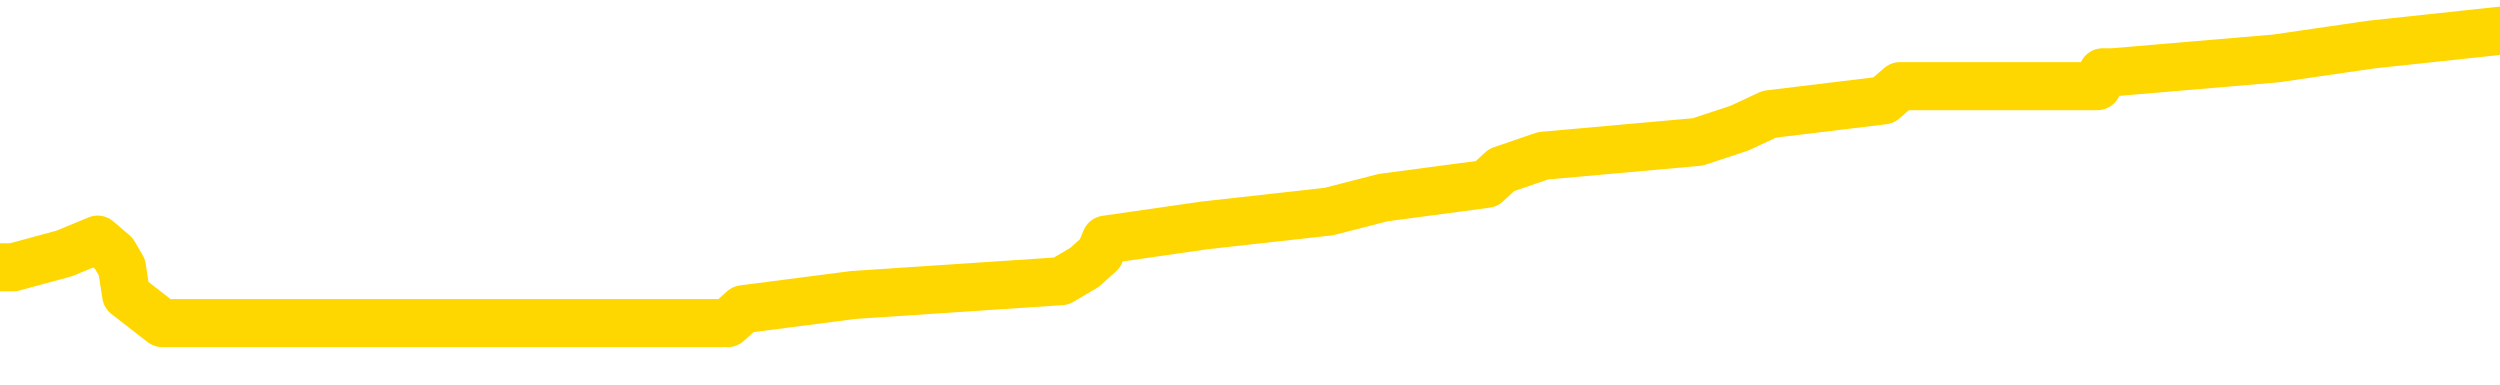 <svg xmlns="http://www.w3.org/2000/svg" version="1.1" viewBox="0 0 6500 1000">
	<path fill="none" stroke="gold" stroke-width="125" stroke-linecap="round" stroke-linejoin="round" d="M0 89833  L-869959 89833 L-869775 89797 L-869284 89725 L-868991 89688 L-868679 89616 L-868445 89580 L-868392 89507 L-868332 89435 L-868179 89399 L-868139 89326 L-868006 89290 L-867714 89254 L-867173 89254 L-866563 89218 L-866515 89218 L-865875 89182 L-865841 89182 L-865316 89182 L-865183 89145 L-864793 89073 L-864465 89001 L-864348 88928 L-864136 88856 L-863419 88856 L-862850 88820 L-862742 88820 L-862568 88783 L-862346 88711 L-861945 88675 L-861919 88602 L-860991 88530 L-860904 88458 L-860821 88385 L-860751 88313 L-860454 88276 L-860302 88204 L-858412 88240 L-858311 88240 L-858049 88240 L-857755 88276 L-857614 88204 L-857365 88204 L-857329 88168 L-857171 88132 L-856708 88059 L-856454 88023 L-856242 87951 L-855991 87914 L-855642 87878 L-854715 87806 L-854621 87733 L-854210 87697 L-853039 87625 L-851850 87589 L-851758 87516 L-851731 87444 L-851465 87371 L-851166 87299 L-851037 87227 L-850999 87154 L-850185 87154 L-849801 87190 L-848740 87227 L-848679 87227 L-848414 87951 L-847943 88639 L-847750 89326 L-847487 90014 L-847150 89978 L-847014 89942 L-846559 89906 L-845815 89870 L-845798 89833 L-845633 89761 L-845565 89761 L-845048 89725 L-844020 89725 L-843824 89688 L-843335 89652 L-842973 89616 L-842564 89616 L-842179 89652 L-840475 89652 L-840377 89652 L-840305 89652 L-840244 89652 L-840060 89616 L-839723 89616 L-839083 89580 L-839006 89544 L-838944 89544 L-838758 89507 L-838678 89507 L-838501 89471 L-838482 89435 L-838252 89435 L-837864 89399 L-836975 89399 L-836936 89363 L-836848 89326 L-836821 89254 L-835812 89218 L-835663 89145 L-835638 89109 L-835506 89073 L-835466 89037 L-834207 89001 L-834150 89001 L-833610 88964 L-833557 88964 L-833511 88964 L-833116 88928 L-832976 88892 L-832776 88856 L-832630 88856 L-832465 88856 L-832188 88892 L-831829 88892 L-831277 88856 L-830632 88820 L-830373 88747 L-830220 88711 L-829819 88675 L-829778 88639 L-829658 88602 L-829596 88639 L-829582 88639 L-829488 88639 L-829195 88602 L-829044 88458 L-828713 88385 L-828636 88313 L-828560 88276 L-828333 88168 L-828267 88095 L-828039 88023 L-827987 87951 L-827822 87914 L-826816 87878 L-826633 87842 L-826082 87806 L-825689 87733 L-825291 87697 L-824441 87625 L-824363 87589 L-823784 87552 L-823343 87552 L-823102 87516 L-822944 87516 L-822544 87444 L-822523 87444 L-822078 87408 L-821673 87371 L-821537 87299 L-821362 87227 L-821225 87154 L-820975 87082 L-819975 87045 L-819893 87009 L-819757 86973 L-819719 86937 L-818829 86901 L-818613 86864 L-818170 86828 L-818053 86792 L-817996 86756 L-817320 86756 L-817219 86720 L-817190 86720 L-815849 86683 L-815443 86647 L-815403 86611 L-814475 86575 L-814377 86539 L-814244 86502 L-813840 86466 L-813814 86430 L-813721 86394 L-813504 86358 L-813093 86285 L-811940 86213 L-811648 86140 L-811619 86068 L-811011 86032 L-810761 85959 L-810741 85923 L-809812 85887 L-809761 85814 L-809638 85778 L-809621 85706 L-809465 85670 L-809290 85597 L-809153 85561 L-809096 85525 L-808989 85489 L-808903 85452 L-808670 85416 L-808595 85380 L-808287 85344 L-808169 85308 L-807999 85271 L-807908 85235 L-807805 85235 L-807782 85199 L-807705 85199 L-807607 85127 L-807240 85090 L-807135 85054 L-806632 85018 L-806180 84982 L-806142 84946 L-806118 84909 L-806077 84873 L-805948 84837 L-805848 84801 L-805406 84765 L-805124 84728 L-804531 84692 L-804401 84656 L-804127 84583 L-803974 84547 L-803821 84511 L-803736 84439 L-803658 84402 L-803472 84366 L-803421 84366 L-803394 84330 L-803314 84294 L-803291 84258 L-803008 84185 L-802404 84113 L-801409 84077 L-801111 84040 L-800377 84004 L-800132 83968 L-800042 83932 L-799465 83896 L-798767 83859 L-798014 83823 L-797696 83787 L-797313 83715 L-797236 83678 L-796601 83642 L-796416 83606 L-796328 83606 L-796199 83606 L-795886 83570 L-795837 83534 L-795694 83497 L-795673 83461 L-794705 83425 L-794160 83389 L-793681 83389 L-793620 83389 L-793297 83389 L-793275 83353 L-793213 83353 L-793003 83316 L-792926 83280 L-792871 83244 L-792849 83208 L-792809 83171 L-792794 83135 L-792037 83099 L-792020 83063 L-791221 83027 L-791068 82990 L-790163 82954 L-789657 82918 L-789427 82846 L-789386 82846 L-789271 82809 L-789094 82773 L-788340 82809 L-788205 82773 L-788041 82737 L-787723 82701 L-787547 82628 L-786525 82556 L-786502 82484 L-786250 82447 L-786037 82375 L-785403 82339 L-785166 82266 L-785133 82194 L-784955 82122 L-784875 82049 L-784785 82013 L-784720 81940 L-784280 81868 L-784257 81832 L-783716 81796 L-783460 81759 L-782965 81723 L-782088 81687 L-782051 81651 L-781998 81615 L-781957 81578 L-781840 81542 L-781564 81506 L-781357 81434 L-781159 81361 L-781136 81289 L-781086 81216 L-781047 81180 L-780969 81144 L-780371 81072 L-780311 81035 L-780208 80999 L-780053 80963 L-779421 80927 L-778741 80891 L-778438 80818 L-778091 80782 L-777894 80746 L-777846 80673 L-777525 80637 L-776897 80601 L-776751 80565 L-776714 80528 L-776657 80492 L-776580 80420 L-776339 80420 L-776250 80384 L-776156 80347 L-775863 80311 L-775728 80275 L-775668 80239 L-775631 80166 L-775359 80166 L-774353 80130 L-774177 80094 L-774127 80094 L-773834 80058 L-773642 79985 L-773308 79949 L-772802 79913 L-772240 79841 L-772225 79768 L-772208 79732 L-772108 79660 L-771993 79587 L-771954 79515 L-771916 79479 L-771851 79479 L-771823 79442 L-771684 79479 L-771391 79479 L-771341 79479 L-771236 79479 L-770971 79442 L-770506 79406 L-770362 79406 L-770307 79334 L-770250 79297 L-770059 79261 L-769694 79225 L-769479 79225 L-769285 79225 L-769227 79225 L-769168 79153 L-769014 79116 L-768744 79080 L-768315 79261 L-768299 79261 L-768222 79225 L-768158 79189 L-768028 78935 L-768005 78899 L-767721 78863 L-767673 78827 L-767619 78791 L-767156 78754 L-767117 78754 L-767077 78718 L-766886 78682 L-766406 78646 L-765919 78610 L-765902 78573 L-765864 78537 L-765608 78501 L-765531 78429 L-765301 78392 L-765285 78320 L-764990 78248 L-764548 78211 L-764101 78175 L-763597 78139 L-763443 78103 L-763156 78066 L-763116 77994 L-762785 77958 L-762563 77922 L-762046 77849 L-761970 77813 L-761722 77741 L-761528 77668 L-761468 77632 L-760692 77596 L-760618 77596 L-760387 77560 L-760370 77560 L-760309 77523 L-760113 77487 L-759649 77487 L-759625 77451 L-759496 77451 L-758195 77451 L-758178 77451 L-758101 77415 L-758008 77415 L-757790 77415 L-757638 77379 L-757460 77415 L-757406 77451 L-757119 77487 L-757079 77487 L-756710 77487 L-756269 77487 L-756086 77487 L-755765 77451 L-755470 77451 L-755024 77379 L-754952 77342 L-754490 77270 L-754052 77234 L-753870 77198 L-752416 77125 L-752284 77089 L-751827 77017 L-751601 76980 L-751214 76908 L-750698 76835 L-749744 76763 L-748950 76691 L-748275 76654 L-747850 76582 L-747538 76546 L-747309 76437 L-746625 76329 L-746612 76220 L-746402 76075 L-746380 76039 L-746206 75967 L-745256 75930 L-744988 75858 L-744172 75822 L-743862 75749 L-743824 75713 L-743767 75641 L-743150 75604 L-742512 75532 L-740886 75496 L-740213 75460 L-739570 75460 L-739493 75460 L-739437 75460 L-739401 75460 L-739372 75423 L-739261 75351 L-739243 75315 L-739220 75279 L-739067 75242 L-739013 75170 L-738935 75134 L-738816 75098 L-738718 75061 L-738601 75025 L-738331 74953 L-738062 74917 L-738044 74844 L-737844 74808 L-737697 74736 L-737471 74699 L-737337 74663 L-737028 74627 L-736968 74591 L-736615 74518 L-736266 74482 L-736165 74446 L-736101 74374 L-736041 74337 L-735656 74265 L-735276 74229 L-735171 74192 L-734911 74156 L-734640 74084 L-734481 74048 L-734448 74011 L-734386 73975 L-734245 73939 L-734061 73903 L-734017 73867 L-733729 73867 L-733712 73830 L-733479 73830 L-733418 73794 L-733380 73794 L-732800 73758 L-732666 73722 L-732643 73577 L-732625 73324 L-732607 73034 L-732591 72744 L-732567 72455 L-732551 72237 L-732530 71984 L-732513 71730 L-732490 71586 L-732473 71441 L-732451 71332 L-732435 71260 L-732386 71151 L-732313 71043 L-732279 70862 L-732255 70717 L-732219 70572 L-732178 70427 L-732141 70355 L-732125 70210 L-732101 70101 L-732064 70029 L-732047 69920 L-732024 69848 L-732006 69775 L-731988 69703 L-731972 69631 L-731942 69522 L-731916 69413 L-731871 69377 L-731855 69305 L-731813 69269 L-731765 69196 L-731694 69124 L-731678 69051 L-731662 68979 L-731600 68943 L-731561 68906 L-731522 68870 L-731356 68834 L-731291 68798 L-731275 68762 L-731231 68689 L-731172 68653 L-730960 68617 L-730926 68581 L-730884 68544 L-730806 68508 L-730268 68472 L-730190 68436 L-730086 68363 L-729997 68327 L-729821 68291 L-729470 68255 L-729315 68219 L-728877 68182 L-728720 68146 L-728590 68110 L-727886 68038 L-727685 68001 L-726725 67929 L-726242 67893 L-726143 67893 L-726051 67856 L-725806 67820 L-725733 67784 L-725290 67712 L-725194 67675 L-725179 67639 L-725163 67603 L-725138 67567 L-724672 67531 L-724455 67494 L-724315 67458 L-724021 67422 L-723933 67386 L-723892 67350 L-723862 67313 L-723689 67277 L-723630 67241 L-723554 67205 L-723474 67169 L-723404 67169 L-723095 67132 L-723009 67096 L-722796 67060 L-722760 67024 L-722077 66988 L-721978 66951 L-721773 66915 L-721727 66879 L-721448 66843 L-721386 66807 L-721369 66734 L-721291 66698 L-720983 66625 L-720959 66589 L-720905 66517 L-720882 66481 L-720760 66444 L-720624 66372 L-720380 66336 L-720254 66336 L-719607 66300 L-719591 66300 L-719566 66300 L-719386 66227 L-719310 66191 L-719218 66155 L-718791 66119 L-718374 66082 L-717981 66010 L-717903 65974 L-717884 65938 L-717521 65901 L-717284 65865 L-717056 65829 L-716743 65793 L-716665 65757 L-716584 65684 L-716406 65612 L-716391 65576 L-716125 65503 L-716045 65467 L-715815 65431 L-715589 65395 L-715273 65395 L-715098 65358 L-714737 65358 L-714345 65322 L-714276 65250 L-714212 65213 L-714072 65141 L-714020 65105 L-713918 65032 L-713416 64996 L-713219 64960 L-712972 64924 L-712787 64888 L-712487 64851 L-712411 64815 L-712245 64743 L-711361 64707 L-711332 64634 L-711209 64562 L-710630 64526 L-710553 64489 L-709839 64489 L-709527 64489 L-709314 64489 L-709297 64489 L-708911 64489 L-708386 64417 L-707940 64381 L-707610 64345 L-707457 64308 L-707131 64308 L-706953 64272 L-706872 64272 L-706665 64200 L-706490 64164 L-705561 64127 L-704671 64091 L-704632 64055 L-704404 64055 L-704025 64019 L-703238 63982 L-703003 63946 L-702927 63910 L-702570 63874 L-701998 63801 L-701731 63765 L-701345 63729 L-701241 63729 L-701071 63729 L-700453 63729 L-700241 63729 L-699934 63729 L-699881 63693 L-699753 63657 L-699700 63620 L-699581 63584 L-699244 63512 L-698285 63476 L-698154 63403 L-697952 63367 L-697321 63331 L-697009 63295 L-696596 63258 L-696568 63222 L-696423 63186 L-696003 63150 L-694670 63150 L-694623 63114 L-694495 63041 L-694478 63005 L-693900 62933 L-693694 62896 L-693665 62860 L-693624 62824 L-693566 62788 L-693529 62751 L-693451 62715 L-693308 62679 L-692853 62643 L-692735 62607 L-692450 62570 L-692077 62534 L-691981 62498 L-691654 62462 L-691300 62426 L-691130 62389 L-691082 62353 L-690973 62317 L-690884 62281 L-690856 62245 L-690780 62172 L-690477 62136 L-690443 62064 L-690371 62027 L-690003 61991 L-689668 61955 L-689587 61955 L-689367 61919 L-689196 61883 L-689168 61846 L-688671 61810 L-688122 61738 L-687241 61702 L-687143 61629 L-687066 61593 L-686791 61557 L-686544 61484 L-686470 61448 L-686409 61376 L-686290 61339 L-686247 61303 L-686137 61267 L-686060 61195 L-685360 61158 L-685114 61122 L-685075 61086 L-684918 61050 L-684319 61050 L-684092 61050 L-684000 61050 L-683525 61050 L-682927 60977 L-682408 60941 L-682387 60905 L-682241 60869 L-681921 60869 L-681380 60869 L-681147 60869 L-680977 60869 L-680491 60833 L-680263 60796 L-680178 60760 L-679832 60724 L-679506 60724 L-678983 60688 L-678655 60652 L-678055 60615 L-677857 60543 L-677805 60507 L-677765 60471 L-677484 60434 L-676799 60362 L-676489 60326 L-676464 60253 L-676273 60217 L-676050 60181 L-675964 60145 L-675300 60072 L-675276 60036 L-675054 59964 L-674724 59927 L-674372 59855 L-674168 59819 L-673935 59746 L-673677 59710 L-673488 59638 L-673441 59602 L-673213 59565 L-673179 59529 L-673022 59493 L-672808 59457 L-672635 59421 L-672543 59384 L-672266 59348 L-672022 59312 L-671707 59276 L-671281 59276 L-671244 59276 L-670760 59276 L-670527 59276 L-670315 59240 L-670089 59203 L-669539 59203 L-669292 59167 L-668458 59167 L-668402 59131 L-668380 59095 L-668222 59059 L-667761 59022 L-667720 58986 L-667380 58914 L-667247 58877 L-667024 58841 L-666452 58805 L-665980 58769 L-665786 58733 L-665593 58696 L-665403 58660 L-665301 58624 L-664933 58588 L-664887 58552 L-664805 58515 L-663512 58479 L-663464 58443 L-663195 58443 L-663050 58443 L-662499 58443 L-662382 58407 L-662301 58371 L-661941 58334 L-661718 58298 L-661437 58262 L-661107 58190 L-660599 58153 L-660487 58117 L-660408 58081 L-660244 58045 L-659949 58045 L-659481 58045 L-659284 58081 L-659234 58081 L-658584 58045 L-658462 58009 L-658008 58009 L-657972 57972 L-657504 57936 L-657393 57900 L-657377 57864 L-657161 57864 L-656980 57828 L-656448 57828 L-655419 57828 L-655219 57791 L-654761 57755 L-653813 57683 L-653714 57646 L-653360 57574 L-653299 57538 L-653285 57502 L-653249 57465 L-652880 57429 L-652760 57393 L-652518 57357 L-652354 57321 L-652167 57284 L-652046 57248 L-650976 57176 L-650117 57140 L-649905 57067 L-649808 57031 L-649634 56959 L-649301 56922 L-649229 56886 L-649171 56850 L-648996 56850 L-648607 56814 L-648371 56778 L-648260 56741 L-648143 56705 L-647162 56669 L-647137 56633 L-646543 56560 L-646510 56560 L-646362 56524 L-646077 56488 L-645165 56488 L-644219 56488 L-644066 56452 L-643964 56452 L-643832 56416 L-643689 56379 L-643663 56343 L-643548 56307 L-643330 56271 L-642649 56234 L-642519 56198 L-642216 56162 L-641976 56090 L-641643 56053 L-641005 56017 L-640662 55945 L-640600 55909 L-640445 55909 L-639523 55909 L-639053 55909 L-639009 55909 L-638996 55872 L-638955 55836 L-638933 55800 L-638906 55764 L-638762 55728 L-638340 55691 L-638004 55691 L-637813 55655 L-637385 55655 L-637197 55619 L-636808 55547 L-636274 55510 L-635901 55474 L-635880 55474 L-635630 55438 L-635511 55402 L-635435 55366 L-635300 55329 L-635260 55293 L-635181 55257 L-634786 55221 L-634290 55185 L-634178 55112 L-634005 55076 L-633697 55040 L-633249 55003 L-632927 54967 L-632784 54895 L-632357 54822 L-632204 54750 L-632148 54678 L-631335 54641 L-631315 54605 L-630943 54569 L-630886 54569 L-629757 54533 L-629689 54533 L-629131 54497 L-628936 54460 L-628800 54424 L-628566 54388 L-628220 54352 L-628185 54279 L-628150 54243 L-628081 54171 L-627732 54135 L-627560 54098 L-627075 54062 L-627059 54026 L-626734 53990 L-626576 53954 L-625436 53881 L-625411 53845 L-625219 53772 L-625026 53736 L-624775 53700 L-624758 53664 L-623738 53628 L-623440 53591 L-623365 53555 L-623229 53483 L-623053 53447 L-622476 53374 L-622261 53338 L-622197 53302 L-622066 53266 L-622029 53193 L-621506 53157 L-621368 67422 L-621354 67422 L-621331 67422 L-621311 67422 L-621083 53121 L-620308 53121 L-620266 53121 L-619898 53121 L-619820 53085 L-619768 53048 L-619095 53012 L-618352 52976 L-617928 52976 L-617480 52940 L-616418 52904 L-616107 52831 L-615696 52831 L-615624 52795 L-615100 52795 L-615006 52795 L-614988 52795 L-614543 52759 L-614358 52686 L-613577 52614 L-612905 52578 L-612493 52469 L-612261 52397 L-612120 52360 L-612039 52288 L-612019 52252 L-611943 52252 L-611814 52216 L-611497 52252 L-611273 52252 L-610948 52216 L-610886 52216 L-610516 52216 L-610483 52216 L-610274 52216 L-609607 52216 L-609529 52216 L-609371 52143 L-609261 52143 L-608934 52107 L-608779 52071 L-608438 52071 L-608381 51998 L-608043 51926 L-607840 51890 L-607787 51817 L-606410 51781 L-606280 51745 L-605847 51709 L-605527 51673 L-604699 51600 L-604575 51564 L-603845 51492 L-603689 51419 L-603648 51383 L-603594 51347 L-603571 51311 L-603457 51274 L-603161 51238 L-602871 51202 L-602816 51166 L-602696 51129 L-602666 51093 L-602566 51057 L-602122 51057 L-601970 51021 L-601135 51021 L-600593 50985 L-600258 50985 L-600243 50948 L-600167 50912 L-600051 50876 L-599856 50840 L-599592 50804 L-598757 50767 L-598661 50731 L-598140 50695 L-598098 50659 L-597999 50623 L-597170 50623 L-597035 50586 L-596697 50586 L-596142 50550 L-595763 50514 L-595600 50478 L-595290 50442 L-594477 50405 L-594171 50369 L-593903 50369 L-593581 50369 L-593260 50405 L-592985 50405 L-592156 50333 L-592061 50297 L-591969 50188 L-591864 50080 L-591477 49971 L-590997 49898 L-590981 49862 L-590862 49826 L-590494 49754 L-590399 49717 L-589566 49645 L-589488 49609 L-589189 49573 L-589098 49536 L-588691 49464 L-588581 49392 L-587881 49355 L-587408 49319 L-587348 49283 L-587129 49211 L-586856 49174 L-586743 49138 L-585716 49102 L-585329 49066 L-585309 49030 L-584976 48993 L-584731 48957 L-584298 48921 L-584188 48885 L-584070 48849 L-583619 48776 L-583028 48740 L-582692 48704 L-580799 48667 L-580685 48595 L-580473 48559 L-579155 48523 L-579049 40376 L-578983 32339 L-578946 24917 L-578885 24917 L-578385 32990 L-577710 40956 L-577688 48305 L-577418 48233 L-576450 48233 L-575760 48197 L-575598 48161 L-575058 48124 L-574968 48088 L-573949 48052 L-573001 47980 L-572635 48016 L-572532 48052 L-571944 48052 L-571885 48052 L-571784 48016 L-571344 47943 L-571236 47907 L-570795 47871 L-569795 47762 L-569539 47654 L-569436 47545 L-569306 47473 L-568939 47400 L-568358 47328 L-568327 47292 L-568012 47255 L-566029 47219 L-565913 47183 L-565845 47183 L-565487 47147 L-563868 47111 L-563690 47111 L-563546 47111 L-562724 47147 L-562671 47183 L-562616 47183 L-562182 47183 L-561202 47219 L-561128 47219 L-560043 47183 L-559830 47183 L-559114 47111 L-558726 47074 L-558507 47002 L-558187 46930 L-557693 46857 L-557566 46821 L-557337 46749 L-557105 46676 L-557045 46640 L-556756 46604 L-556484 46531 L-555454 46495 L-553789 46459 L-553370 46423 L-553233 46387 L-553076 46387 L-552771 46350 L-552543 46278 L-552385 46242 L-552225 46169 L-552056 46097 L-552009 46061 L-551955 46024 L-551934 46024 L-551547 45988 L-551298 45988 L-551027 45988 L-550867 45988 L-550777 45988 L-549118 45988 L-548953 46024 L-548573 45988 L-548113 45988 L-547503 45916 L-546410 45880 L-545979 45843 L-545948 45807 L-545885 45771 L-545868 45735 L-544164 45699 L-544122 45662 L-543656 45626 L-543469 45590 L-543437 45518 L-542842 45481 L-542792 45445 L-542469 45409 L-542418 45373 L-542208 45337 L-542190 45300 L-541924 45228 L-541871 45192 L-541402 45156 L-540891 45083 L-540813 45083 L-540519 45047 L-540502 45011 L-540464 44975 L-540393 44938 L-540235 44902 L-539289 44902 L-539233 44902 L-538712 44902 L-538520 44866 L-538419 44866 L-538193 44830 L-537683 44830 L-537295 45807 L-537225 45807 L-536877 45771 L-536520 45735 L-535391 44685 L-535340 44612 L-535114 44576 L-535080 44540 L-534955 44468 L-534856 44468 L-534591 44468 L-533851 44504 L-533273 44504 L-532979 44504 L-532273 44504 L-532094 44468 L-532071 44468 L-531435 44431 L-531124 44395 L-530727 44395 L-530698 44359 L-530677 44323 L-530523 44287 L-529838 44287 L-529821 44287 L-529482 44287 L-529209 44250 L-529172 44214 L-529116 44142 L-529094 44106 L-529022 44069 L-528690 44033 L-528584 43997 L-528555 43925 L-528357 43888 L-528204 43852 L-527336 43816 L-526773 43744 L-526757 43744 L-526656 43707 L-526554 43744 L-526408 43744 L-526329 43744 L-526291 43707 L-526236 43671 L-526163 43635 L-526018 43599 L-525536 43599 L-525131 43562 L-524265 43599 L-524245 43599 L-523988 43599 L-523911 43599 L-523882 43562 L-523871 43490 L-523854 43454 L-523561 43418 L-523522 43381 L-523450 43345 L-523376 43309 L-523171 43273 L-523011 43164 L-522710 43056 L-522633 42911 L-522615 42802 L-522399 42730 L-522168 42730 L-522058 42766 L-521688 42802 L-521530 42802 L-521298 42802 L-521130 42802 L-520985 42766 L-520853 42730 L-519577 42657 L-519174 42585 L-519113 42549 L-518996 42476 L-518571 42440 L-518555 42368 L-518494 42332 L-518220 42259 L-518108 42223 L-517825 42150 L-517548 42114 L-517123 42042 L-517101 42006 L-517023 41969 L-516897 41933 L-516310 41897 L-515919 41861 L-515584 41825 L-514994 41788 L-514892 41788 L-514722 41752 L-514586 41752 L-513758 41716 L-512573 41680 L-512537 41644 L-512481 41644 L-512261 41607 L-512055 41607 L-511901 41607 L-511644 41571 L-511568 41535 L-511025 41499 L-510988 41463 L-510740 41426 L-510352 41390 L-509527 41354 L-509168 41318 L-508858 41318 L-508600 41282 L-508376 41245 L-507970 41209 L-507854 41173 L-507670 41137 L-507617 41137 L-507429 41101 L-507258 41064 L-507229 41028 L-506949 40992 L-506638 40956 L-506500 40919 L-506190 40883 L-505996 40883 L-505981 40847 L-505262 40847 L-505128 40775 L-504830 40738 L-504740 40702 L-504139 40702 L-504101 40666 L-504023 40630 L-503402 40594 L-503251 40521 L-503210 40485 L-502899 40449 L-502708 40413 L-502515 40340 L-502459 40268 L-502150 40232 L-502098 40195 L-502044 40232 L-502018 40232 L-501893 40232 L-501082 40195 L-501006 40159 L-500465 40123 L-500197 40087 L-499537 40051 L-498629 40014 L-498388 39978 L-497856 39942 L-497639 39906 L-496531 39942 L-496481 39942 L-495705 39942 L-495158 39906 L-495047 39870 L-494894 39797 L-494838 39761 L-494673 39725 L-494296 39688 L-493848 39652 L-493794 39616 L-493639 39580 L-492959 39544 L-492739 39507 L-492221 39471 L-491372 39399 L-491356 39363 L-489565 39326 L-489011 39290 L-488894 39254 L-487888 39218 L-487851 39182 L-487619 39182 L-487526 39182 L-487486 39182 L-487154 39145 L-486802 39109 L-486537 39037 L-486250 39001 L-485939 38928 L-485685 38856 L-485592 38820 L-485102 38783 L-484894 38747 L-484329 38711 L-484214 38747 L-483863 38711 L-483812 38711 L-483771 38711 L-483168 38639 L-482434 38566 L-481853 38494 L-481618 38421 L-481077 38313 L-480925 38240 L-480423 38204 L-480214 38132 L-480190 38132 L-480132 38095 L-479169 38095 L-478991 38059 L-478549 38023 L-478525 37951 L-478370 37914 L-478288 37914 L-478138 37951 L-477491 37951 L-477442 37914 L-476322 37878 L-475338 37842 L-475276 37806 L-474555 37770 L-473691 37733 L-473312 37697 L-473093 37697 L-472333 37661 L-472281 37625 L-471972 37552 L-471121 37552 L-470928 37516 L-470751 37480 L-470527 37480 L-470400 37444 L-470208 37444 L-469975 37408 L-469806 37444 L-469519 37408 L-469240 37408 L-469157 37371 L-468986 37335 L-468970 37263 L-468816 37227 L-468777 37190 L-468001 37154 L-467925 37154 L-467692 37082 L-467265 37045 L-466920 37009 L-466337 36973 L-466068 36973 L-465809 36973 L-465680 36901 L-465663 36864 L-465550 36828 L-465526 36792 L-465292 36756 L-465256 36720 L-463940 36720 L-463884 36683 L-463205 36611 L-462632 36611 L-462507 36611 L-462354 36611 L-462277 36611 L-461965 36539 L-461692 36502 L-461603 36430 L-461501 36430 L-460573 36394 L-460497 36394 L-460133 36394 L-460108 36358 L-460072 36321 L-459296 36249 L-459205 36213 L-459065 36177 L-458663 36140 L-458401 36140 L-458158 36177 L-457944 36140 L-457863 36140 L-457787 36140 L-457710 36140 L-457524 36177 L-457457 36177 L-457207 36177 L-457152 36140 L-457015 36104 L-456935 36032 L-456822 35996 L-456599 35959 L-456434 35923 L-456393 35887 L-456224 35851 L-455853 35814 L-455838 35778 L-455722 35742 L-455001 35706 L-454965 35670 L-454832 35670 L-454484 35633 L-454073 35633 L-454037 35633 L-453959 35597 L-453920 35561 L-453556 35525 L-453352 35489 L-453337 35452 L-452991 35416 L-452643 35416 L-452317 35416 L-452215 35380 L-452062 35380 L-451868 35344 L-451636 35344 L-451544 35344 L-451388 35344 L-451311 35344 L-451270 35308 L-451157 35271 L-451133 35235 L-450883 35235 L-450744 35163 L-450166 35054 L-449338 34982 L-448850 34909 L-448729 34873 L-448690 34837 L-448678 34801 L-448525 34728 L-448424 34656 L-448191 34620 L-447801 34547 L-447497 34511 L-447481 34475 L-447310 34439 L-447072 34366 L-446476 34366 L-445872 34330 L-445832 34330 L-445792 34330 L-445638 34294 L-445585 34258 L-445523 34221 L-445455 34185 L-445400 34113 L-445375 34077 L-445328 34040 L-445234 33968 L-445096 33932 L-444943 33896 L-444811 33859 L-444770 33859 L-444734 33823 L-444672 33787 L-444399 33715 L-444085 33678 L-444044 33606 L-443959 33570 L-443781 33534 L-443544 33497 L-443186 33461 L-443157 33425 L-442587 33389 L-442464 33353 L-442228 33316 L-442206 33316 L-441924 33280 L-441639 33280 L-441383 33280 L-440812 33244 L-440515 33208 L-440439 33171 L-439740 33135 L-439662 33099 L-439627 33063 L-439601 33027 L-439549 32954 L-439355 32918 L-439215 32846 L-439179 32809 L-439139 32773 L-438544 32737 L-438311 32701 L-438028 32954 L-437973 33171 L-437899 33425 L-437821 33642 L-437585 33570 L-437341 33534 L-437206 33497 L-437099 33461 L-437020 33425 L-436632 33353 L-436505 33316 L-436353 33280 L-436315 33244 L-436169 33208 L-435948 33171 L-435774 33135 L-435705 33099 L-434883 33027 L-434867 33027 L-434573 32990 L-433785 32954 L-433475 32954 L-433329 32918 L-433101 32882 L-432900 32809 L-431963 32773 L-431926 32737 L-431904 32701 L-431863 32628 L-431594 32592 L-430998 32556 L-430934 32520 L-430898 32484 L-430882 32447 L-430186 32447 L-429985 32447 L-429953 32447 L-429620 32447 L-429512 32411 L-428887 32339 L-428383 32303 L-428346 32230 L-427904 32230 L-427808 32194 L-427649 32194 L-427335 32194 L-427323 32194 L-426883 32230 L-426401 32266 L-426272 32266 L-425952 32266 L-425884 32230 L-425579 32230 L-425404 32194 L-425210 32158 L-424967 32085 L-424770 32013 L-424744 31940 L-424166 31904 L-424096 31868 L-423686 31832 L-423632 31796 L-423586 31759 L-423222 31723 L-423075 31687 L-422870 31651 L-422774 31651 L-422619 31615 L-422557 31578 L-422410 31506 L-422309 31470 L-421752 31470 L-421730 31542 L-421558 31578 L-421016 31615 L-420955 31615 L-420901 31542 L-420873 31470 L-420801 31434 L-420785 31361 L-420721 31325 L-420685 31253 L-420530 31216 L-420205 31180 L-419638 31144 L-419624 31108 L-419562 31035 L-419460 30963 L-419414 30963 L-419172 30927 L-418749 30927 L-418595 30927 L-416853 30854 L-416311 30818 L-415368 30782 L-414959 30746 L-414418 30673 L-414221 30637 L-414053 30601 L-413757 30565 L-413642 30528 L-413627 30528 L-413472 30492 L-413332 30456 L-413256 30384 L-413124 30384 L-412776 30384 L-412405 30420 L-411807 30420 L-411631 30420 L-411475 30384 L-411206 30347 L-411055 30347 L-410764 30456 L-410740 30528 L-410657 30601 L-410430 30673 L-409730 30637 L-409603 30601 L-409172 30565 L-409078 30528 L-407873 30528 L-407824 30492 L-407531 30492 L-407127 30456 L-406851 30384 L-406832 30347 L-406714 30311 L-406638 30275 L-406456 30239 L-405976 30203 L-405525 30130 L-405115 30094 L-405085 30058 L-404666 30022 L-404552 30022 L-404434 30022 L-404419 30022 L-404224 29985 L-404203 29913 L-403971 29877 L-403527 29841 L-403208 29768 L-402743 29768 L-402578 29732 L-402423 29696 L-402267 29696 L-401814 29696 L-401495 29696 L-401440 29732 L-401069 29732 L-401031 29768 L-400704 29768 L-400588 29732 L-400489 29696 L-400163 29623 L-399776 29587 L-399515 29551 L-399157 29479 L-398900 29442 L-396730 29406 L-396681 29370 L-396658 29334 L-396247 29334 L-396185 29334 L-396115 29370 L-395884 29370 L-395573 29334 L-395270 29261 L-395226 29225 L-394918 29189 L-394785 29153 L-394568 29116 L-393856 29080 L-393701 29080 L-393563 29044 L-393414 29044 L-393393 29044 L-393199 29008 L-393173 28972 L-393082 28935 L-393060 28899 L-393044 28863 L-392944 28827 L-392015 28791 L-391557 28791 L-390465 28718 L-390043 28718 L-389639 28682 L-389600 28646 L-389347 28610 L-388572 28537 L-388556 28501 L-388531 28465 L-388338 28429 L-387602 28392 L-387333 28356 L-387292 28320 L-386893 28248 L-386869 28211 L-386079 28175 L-385399 28139 L-384028 28103 L-383758 28066 L-383710 28030 L-383172 27958 L-383139 27922 L-383037 27849 L-382714 27813 L-382634 27777 L-382365 27777 L-381453 27741 L-381314 27741 L-381065 27668 L-380520 27668 L-380097 27632 L-379904 27596 L-379889 27596 L-379751 27523 L-379657 27487 L-379530 27451 L-379270 27415 L-379245 27342 L-379154 27306 L-378844 27270 L-378783 27234 L-378666 27234 L-378317 27234 L-377506 27234 L-377275 27161 L-376446 27161 L-376214 27089 L-375997 27053 L-375479 27053 L-374840 27017 L-374424 26980 L-374102 26944 L-373621 26908 L-373196 26908 L-373134 26872 L-372786 26872 L-372745 26835 L-372731 26799 L-372632 26727 L-372587 26727 L-372101 26691 L-371300 26691 L-370965 26691 L-369884 26654 L-369404 26618 L-369381 26582 L-369241 26546 L-368686 26510 L-367989 26473 L-367680 26437 L-367458 26401 L-367353 26365 L-367251 26292 L-366580 26256 L-366486 26220 L-366464 26220 L-366386 26184 L-366208 26184 L-366036 26184 L-365855 26148 L-365842 26111 L-365766 26075 L-365601 26039 L-365087 26003 L-365071 25967 L-364930 25967 L-364568 25930 L-364544 25930 L-364413 25894 L-364388 25858 L-364026 25822 L-363501 25749 L-363407 25713 L-363191 25641 L-363098 25604 L-363073 25568 L-362609 25532 L-362532 25532 L-362130 25496 L-361679 25496 L-360428 25460 L-360389 25423 L-359957 25387 L-359925 25351 L-359206 25315 L-359029 25279 L-358894 25242 L-358587 25206 L-358532 25170 L-358507 25098 L-358491 25025 L-358316 24989 L-358127 24953 L-357619 24953 L-357245 24663 L-356907 24337 L-356868 24048 L-356149 23794 L-356056 23758 L-356017 23722 L-355476 23722 L-355452 23686 L-355050 23649 L-354624 23613 L-354353 23613 L-354174 23577 L-353928 23505 L-353904 23468 L-353848 23396 L-353231 23360 L-352728 23324 L-352341 23324 L-351722 23360 L-351506 23360 L-351351 23396 L-350059 23324 L-349960 23287 L-349517 23215 L-349186 23179 L-348885 23106 L-348643 23070 L-347908 22998 L-347329 22961 L-346499 22925 L-346399 22889 L-345841 22853 L-345703 22817 L-344062 22780 L-344001 22780 L-343907 22780 L-342940 22780 L-342763 22744 L-342475 22744 L-342258 22744 L-342179 22708 L-341908 22708 L-341793 22672 L-341640 22636 L-341329 22599 L-341251 22563 L-341160 22563 L-341083 22527 L-340967 22527 L-340787 22491 L-340695 22455 L-340657 22418 L-340154 22418 L-339936 22382 L-339806 22382 L-339651 22346 L-339596 22310 L-339472 22310 L-339087 22274 L-338578 22237 L-338506 22201 L-338026 22165 L-337949 22129 L-337849 22129 L-337615 22093 L-337150 22093 L-336920 22093 L-336904 22093 L-336672 22093 L-336517 22093 L-336456 22093 L-336263 22056 L-335992 21984 L-335240 21948 L-334287 21948 L-334251 21912 L-334026 21912 L-333586 21912 L-333306 21839 L-332957 21803 L-331888 21767 L-330960 21767 L-330830 21767 L-330783 21767 L-330714 21730 L-330559 21730 L-330481 21658 L-330308 21586 L-329873 21513 L-329669 21477 L-329609 21405 L-329026 21368 L-328872 21296 L-328757 21260 L-328716 21224 L-328546 21187 L-328410 21151 L-328199 21079 L-328121 21043 L-328098 21006 L-327889 20934 L-327479 20898 L-327455 20862 L-327232 20825 L-327086 20789 L-327051 20753 L-327038 20717 L-327016 20681 L-326782 20644 L-326597 20608 L-326379 20572 L-326354 20536 L-325665 20500 L-325561 20463 L-325526 20427 L-325505 20391 L-325311 20355 L-325258 20318 L-325141 20246 L-325059 20246 L-324949 20210 L-324634 20174 L-324175 20137 L-323920 20101 L-323685 20029 L-323555 19993 L-323203 19956 L-323144 19920 L-322991 19884 L-322419 19812 L-322332 19775 L-322179 19703 L-321883 19631 L-321513 19558 L-321210 19486 L-321134 19450 L-320729 19413 L-320561 19413 L-320417 19413 L-319877 19413 L-319816 19413 L-319800 19341 L-319634 19305 L-319428 19269 L-319353 19269 L-319260 19232 L-318851 19196 L-318835 19160 L-318811 19160 L-318619 19124 L-318542 19450 L-318371 19775 L-318309 20065 L-318293 20391 L-317779 20355 L-317558 20318 L-316939 20246 L-316685 20210 L-316491 20174 L-316452 20137 L-316378 20137 L-316313 20137 L-315663 20137 L-315624 20174 L-315450 20174 L-315384 20174 L-314710 20174 L-314321 20101 L-314059 20065 L-313821 20029 L-313744 19956 L-313728 19884 L-313526 19848 L-313155 19775 L-312930 19739 L-312294 19703 L-312274 19703 L-311887 19667 L-311793 19667 L-311735 19631 L-311459 19594 L-311150 19594 L-311073 19558 L-310221 19594 L-309879 19775 L-309442 19993 L-309008 20174 L-308513 20355 L-308363 20318 L-308095 20355 L-306857 20391 L-306800 20463 L-305036 20500 L-304846 20463 L-303836 20427 L-303685 20391 L-303309 20463 L-302989 20536 L-302383 20608 L-302314 20681 L-302136 20644 L-301308 20608 L-301169 20572 L-300782 20536 L-300598 20500 L-300554 20463 L-300435 20427 L-300225 20391 L-299777 20318 L-299429 20282 L-299297 20246 L-298888 20210 L-298537 20210 L-298252 20174 L-298059 20137 L-297904 20137 L-297740 20101 L-297672 20065 L-297572 20065 L-297339 20029 L-297222 20029 L-297169 19993 L-296627 19993 L-296163 19956 L-294981 19956 L-294848 19956 L-294823 19956 L-294770 19956 L-294102 19956 L-293068 19884 L-292874 19848 L-292694 19812 L-292543 19812 L-292502 19775 L-292487 19775 L-292426 19739 L-292100 19703 L-290940 19667 L-290746 19631 L-290569 19594 L-289455 19558 L-288595 19522 L-288489 19522 L-288015 19486 L-287823 19486 L-285501 19450 L-285424 19413 L-285302 19341 L-285268 19305 L-285231 19232 L-285136 19124 L-284920 19051 L-284339 18979 L-283953 18943 L-283180 18906 L-283102 18870 L-282405 18870 L-281863 18870 L-281822 18834 L-281692 18834 L-281228 18798 L-281190 18762 L-281055 18725 L-280687 18689 L-280657 18653 L-280507 18653 L-280106 18617 L-278282 18653 L-277476 18617 L-276757 18617 L-276740 18617 L-276427 18544 L-275865 18508 L-275364 18472 L-274845 18436 L-274823 18400 L-273079 18363 L-272910 18327 L-272714 18291 L-271821 18255 L-271302 18182 L-271092 18146 L-270834 18110 L-270124 18074 L-269174 18038 L-268516 18001 L-268476 17929 L-268190 17893 L-268108 17856 L-268012 17856 L-267880 17820 L-267803 17820 L-267068 17820 L-266731 17784 L-266681 17820 L-266426 17820 L-266139 17784 L-265714 17784 L-265133 17748 L-264874 17748 L-264723 17712 L-264476 17712 L-264437 17712 L-263640 17675 L-263602 17639 L-263425 17639 L-263016 17567 L-262787 17567 L-262711 17567 L-262580 17567 L-262464 17531 L-262115 17494 L-262052 17458 L-261900 17422 L-261159 17386 L-261048 17350 L-260877 17313 L-260838 17277 L-260544 17277 L-260142 17277 L-259966 17277 L-259871 17277 L-259562 17241 L-258761 17205 L-258302 17132 L-257782 17096 L-257293 17060 L-256598 17024 L-255552 16988 L-255283 16988 L-255228 16951 L-255068 16951 L-254817 16951 L-254571 16915 L-254492 16879 L-254277 16807 L-253965 16770 L-253502 16698 L-253487 16662 L-253191 16662 L-253178 16625 L-252187 16589 L-251514 16553 L-251179 16481 L-250563 16481 L-250426 16444 L-249787 16408 L-249657 16372 L-248706 16300 L-248607 16227 L-248047 16191 L-247639 16191 L-247210 16191 L-247119 16155 L-246284 16155 L-245921 16155 L-245881 16191 L-245749 16227 L-245572 16227 L-245356 16227 L-245302 16191 L-245145 16119 L-244892 16082 L-243792 16046 L-243715 16010 L-243495 15974 L-243364 15901 L-243328 15865 L-243135 15829 L-243035 15793 L-242551 15757 L-242267 15720 L-242107 15684 L-242012 15612 L-241741 15576 L-241471 15539 L-241455 15395 L-241316 15286 L-241178 15177 L-240851 15032 L-240542 14960 L-240501 14924 L-240426 14851 L-240310 14815 L-239460 14743 L-239133 14707 L-238802 14670 L-238669 14670 L-238453 14670 L-238437 14670 L-237756 14670 L-237663 14598 L-237640 14562 L-237624 14489 L-237585 14453 L-237174 14381 L-236904 14345 L-236864 14308 L-236496 14308 L-236286 14272 L-235203 14272 L-235187 14236 L-235158 14200 L-235138 14200 L-234761 14127 L-234506 14091 L-234258 14019 L-234119 13946 L-233987 13910 L-233655 13874 L-233562 13838 L-233501 13801 L-232943 13765 L-232882 13729 L-232726 13693 L-232532 13657 L-232339 13620 L-232324 13584 L-232285 13548 L-232246 13512 L-231976 13476 L-231852 13439 L-231820 13403 L-231720 13403 L-231565 13403 L-231424 13403 L-231140 13367 L-230814 13367 L-230118 13331 L-230096 13331 L-229586 13331 L-228740 13331 L-228377 13295 L-228222 13258 L-227619 13258 L-227449 13258 L-227388 13258 L-227333 13222 L-226277 13186 L-226259 13186 L-225353 13186 L-225331 13186 L-225164 13150 L-224922 13150 L-224872 13114 L-224817 13041 L-224680 13005 L-224640 12969 L-223712 12933 L-223657 12933 L-223535 12933 L-223463 12933 L-223348 12933 L-223169 12969 L-222187 12933 L-222047 12933 L-221929 12860 L-221635 12788 L-221388 12751 L-221351 12715 L-221296 12751 L-221275 12751 L-221142 12751 L-221063 12751 L-220925 12715 L-220302 12715 L-220136 12679 L-219671 12679 L-219495 12607 L-219479 12570 L-219418 12534 L-219302 12498 L-218819 12462 L-218124 12426 L-217751 12389 L-217581 12353 L-216615 12317 L-216460 12281 L-216283 12281 L-216190 12245 L-215935 12245 L-215764 12245 L-215117 12208 L-215106 12208 L-214526 12172 L-214388 12172 L-214333 12100 L-213597 12064 L-213559 12027 L-213481 12027 L-212839 11991 L-212065 11991 L-211972 11955 L-211924 11955 L-211908 11919 L-211872 11919 L-211856 11846 L-211793 11810 L-211777 11774 L-211757 11774 L-211602 11738 L-211563 11702 L-211547 11665 L-211508 11629 L-211368 11593 L-211292 11557 L-210928 11520 L-210580 11484 L-209806 11448 L-209204 11412 L-209007 11376 L-208777 11376 L-208639 11339 L-208001 11339 L-207712 11303 L-207691 11303 L-207230 11267 L-206997 11267 L-206943 11231 L-206904 11195 L-206401 11158 L-205851 11122 L-205063 11086 L-203940 11086 L-203046 11050 L-202958 11050 L-202658 11014 L-202587 10977 L-202471 10941 L-201294 10905 L-200946 10869 L-200923 10833 L-200404 10796 L-200257 10760 L-200149 10724 L-199940 10688 L-199785 10652 L-199762 10615 L-199569 10579 L-199492 10543 L-199348 10507 L-198547 10471 L-198401 10434 L-198121 10398 L-197944 10362 L-197634 10326 L-196823 10290 L-195894 10290 L-194302 10253 L-194059 10217 L-193418 10181 L-193222 10145 L-193145 10108 L-192627 10072 L-192395 10072 L-192372 10036 L-192240 10036 L-191901 10000 L-191890 9964 L-191674 9927 L-191637 9891 L-191095 9855 L-190566 9783 L-190499 9746 L-190206 9710 L-189658 9638 L-189623 9602 L-189570 9565 L-189471 9493 L-189238 9493 L-188658 9493 L-188560 9529 L-188486 9529 L-188154 9493 L-187404 9457 L-187365 9421 L-186685 9421 L-186531 9421 L-186204 9384 L-185989 9348 L-185757 9348 L-185461 9312 L-185214 9276 L-184863 9240 L-184810 9203 L-184051 9167 L-183357 9095 L-183007 9022 L-182543 8986 L-181910 8950 L-181501 8914 L-181423 8950 L-180997 8950 L-180354 8914 L-180185 8914 L-179443 8877 L-179256 8841 L-178961 8805 L-178389 8769 L-178364 8733 L-177344 8733 L-176857 8696 L-176764 8696 L-176703 8660 L-176415 8624 L-176129 8588 L-176067 8552 L-175888 8552 L-175176 8515 L-175001 8479 L-174802 8443 L-174651 8407 L-174559 8371 L-174497 8334 L-173955 8334 L-173645 8298 L-173553 8226 L-173476 8153 L-172908 8117 L-172817 8117 L-172563 8045 L-172236 7972 L-172199 7864 L-172044 7755 L-171812 7719 L-171490 7683 L-170357 7646 L-170158 7610 L-169632 7574 L-169388 7574 L-169142 7538 L-169062 7502 L-169042 7429 L-168965 7393 L-168910 7321 L-168833 7284 L-168794 7248 L-168615 7176 L-168578 7140 L-168346 7103 L-167109 7067 L-166782 7031 L-166742 6959 L-165960 6922 L-165814 6886 L-164822 6850 L-164615 6850 L-164190 6850 L-164062 6850 L-163658 6886 L-163570 6850 L-162913 6814 L-162206 6778 L-161597 6741 L-161404 6705 L-161171 6633 L-160553 6597 L-160257 6524 L-159817 6488 L-159663 6452 L-159508 6416 L-158752 6343 L-158402 6307 L-157999 6307 L-157961 6271 L-156955 6271 L-156635 6271 L-156388 6234 L-155688 6162 L-155615 6126 L-155302 6090 L-154222 6053 L-154031 6017 L-153797 6017 L-153602 5981 L-153102 5945 L-152348 5945 L-152234 5945 L-152034 5945 L-151993 5909 L-151900 5872 L-151587 5836 L-151499 5800 L-151383 5764 L-151065 5764 L-150996 5728 L-150971 5691 L-150609 5655 L-150571 5619 L-150354 5583 L-149851 5619 L-149249 5655 L-149037 5728 L-148884 5764 L-148846 5764 L-148802 5691 L-148768 5655 L-148635 5619 L-148226 5583 L-147855 5547 L-147801 5510 L-147785 5474 L-147706 5438 L-147297 5402 L-147143 5366 L-147127 5293 L-147088 5257 L-146909 5185 L-146833 5148 L-146602 5112 L-145812 5076 L-145734 5076 L-144999 5003 L-144844 4967 L-144604 4895 L-144542 4822 L-144457 4786 L-144434 4714 L-144316 4641 L-144302 4569 L-144240 4497 L-144203 4460 L-144109 4424 L-144087 4424 L-143970 4388 L-143738 4352 L-143567 4279 L-142747 4279 L-142346 4243 L-142191 4243 L-141686 4243 L-141572 4243 L-140976 4243 L-140601 4207 L-140549 4207 L-140356 4171 L-139659 4171 L-139621 4135 L-139476 4135 L-139251 4098 L-138989 4062 L-138615 4026 L-138189 3990 L-138060 3954 L-138040 3881 L-137547 3881 L-136851 3845 L-136619 3881 L-136465 3881 L-135497 3881 L-135272 3917 L-134994 3917 L-134978 3881 L-134452 3845 L-133923 3809 L-133775 3772 L-133756 3736 L-133214 3700 L-132904 3664 L-132787 3591 L-132595 3519 L-132458 3447 L-132131 3410 L-132015 3374 L-131705 3374 L-131279 3338 L-131223 3338 L-130990 3374 L-130894 3374 L-130761 3374 L-130465 3374 L-130351 3338 L-129986 3302 L-129673 3302 L-129191 3266 L-129020 3229 L-128772 3193 L-128556 3157 L-128030 3121 L-127844 3048 L-127488 3012 L-126853 2976 L-126698 2904 L-125958 2867 L-125538 2831 L-125358 2795 L-125282 2795 L-125151 2759 L-124857 2723 L-124816 2686 L-124586 2686 L-124394 2650 L-124139 2650 L-123712 2614 L-123603 2578 L-122984 2578 L-122803 2578 L-121591 2578 L-120944 2614 L-120793 2614 L-120756 2614 L-120624 2614 L-120523 2578 L-120507 2541 L-120425 2505 L-120214 2469 L-120097 2433 L-119734 2397 L-119363 2360 L-118666 2324 L-118264 2288 L-118159 2252 L-118141 2216 L-117196 2179 L-117001 2107 L-116849 2071 L-116793 1998 L-116037 1998 L-116020 2071 L-115531 2107 L-115401 2179 L-115208 2179 L-114318 2143 L-114278 2107 L-114240 2071 L-114163 2035 L-114124 2035 L-114047 1998 L-113963 1962 L-113699 1926 L-113467 1890 L-113405 1854 L-112924 1817 L-112588 1817 L-112476 1781 L-112283 1745 L-112106 1709 L-112047 1709 L-112011 1673 L-111741 1636 L-111043 1564 L-110990 1492 L-110696 1419 L-110294 1347 L-109730 1311 L-108857 1274 L-108552 1238 L-108514 1202 L-108391 1166 L-107793 1129 L-107663 1093 L-107463 1057 L-107426 1021 L-106812 985 L-106633 948 L-106618 876 L-106400 840 L-106322 767 L-106015 767 L-105883 731 L-105651 731 L-105317 731 L-105225 695 L-105124 659 L-105087 623 L-104544 623 L-104351 586 L-103810 550 L-103384 514 L-103252 514 L-103191 514 L-102959 514 L-102943 514 L-102455 550 L-102374 550 L-102357 550 L-100964 586 L-100828 586 L-100714 550 L-100080 514 L-99940 478 L-99822 442 L-99669 369 L-99632 333 L-99553 297 L-99499 333 L-98507 333 L-98471 297 L-98338 297 L-98277 224 L-98178 188 L-97888 152 L-97874 116 L-97564 116 L-97464 152 L-96999 116 L-96946 3954 L-96803 7755 L-96675 11593 L-96443 15431 L-95874 15395 L-95785 15358 L-95763 15358 L-95476 15322 L-94793 15286 L-94716 15250 L-94680 15213 L-94663 15177 L-94464 15141 L-94043 15069 L-93772 15069 L-92899 15032 L-92606 15032 L-92496 15032 L-91761 14996 L-91634 14960 L-91275 14924 L-91022 14924 L-90151 14888 L-89982 14888 L-89920 14851 L-89865 14815 L-89517 14779 L-89494 14743 L-89285 14707 L-89145 14670 L-89014 14634 L-88891 14598 L-88768 14562 L-88531 14526 L-88241 14489 L-87582 14453 L-87560 14417 L-87405 14381 L-87287 14345 L-86323 14308 L-86267 14272 L-86034 14236 L-86012 14200 L-85686 14164 L-85571 14164 L-85531 14127 L-85029 14127 L-84730 14091 L-84618 14055 L-84076 14019 L-83017 13982 L-82391 13946 L-82219 13910 L-81972 13874 L-81715 13838 L-81585 13801 L-81563 13765 L-80896 13729 L-79999 13693 L-79953 13657 L-79883 13620 L-79767 13620 L-79547 13584 L-79356 13584 L-79317 13548 L-79124 13512 L-78465 13512 L-77848 13476 L-77809 13693 L-77213 13910 L-77151 14091 L-76029 14272 L-75975 14272 L-75854 14236 L-75588 14200 L-75525 14200 L-75256 14200 L-75179 14164 L-74963 14164 L-74481 14127 L-74211 14091 L-74079 14091 L-73847 14019 L-73822 13910 L-73807 13765 L-73785 13584 L-73769 13403 L-73745 13222 L-73731 13005 L-73708 12788 L-73692 12570 L-73669 12389 L-73654 12208 L-73632 12027 L-73615 11919 L-73587 11810 L-73570 11665 L-73552 11593 L-73515 11484 L-73475 11412 L-73460 11339 L-73435 11231 L-73383 11158 L-73359 11086 L-73282 11014 L-73244 10977 L-73229 10905 L-73166 10833 L-73151 10760 L-73105 10652 L-73034 10579 L-72996 10543 L-72971 10471 L-72919 10398 L-72894 10362 L-72878 10326 L-72817 10290 L-72780 10253 L-72703 10217 L-72687 10181 L-72659 10108 L-72586 10072 L-72547 10036 L-72393 9964 L-72277 9927 L-72223 9891 L-72140 9855 L-72107 9819 L-72083 9783 L-71928 9746 L-71913 9710 L-71812 9674 L-71501 9638 L-71465 9602 L-71250 9565 L-71138 9565 L-71114 9565 L-70884 9602 L-70651 9602 L-70276 9565 L-70149 9529 L-70109 9493 L-70056 9457 L-69955 9421 L-69918 9384 L-69708 9384 L-69643 9348 L-69531 9348 L-69319 9312 L-69282 9276 L-68910 9240 L-68856 9203 L-68778 9167 L-68756 9131 L-68663 9095 L-68463 9059 L-68425 9059 L-68404 9059 L-68174 9059 L-68153 9022 L-67943 9022 L-67849 8986 L-67811 8950 L-67475 8914 L-67362 8877 L-67322 8841 L-67309 8841 L-67169 8805 L-67154 8805 L-66900 8805 L-66317 8769 L-66240 8733 L-66203 8696 L-66158 8660 L-66109 8624 L-65930 8588 L-65915 8552 L-65815 8515 L-65738 8479 L-65677 8443 L-65312 8371 L-65230 8334 L-65212 8298 L-65158 8262 L-64190 8226 L-64058 8190 L-64037 8153 L-63816 8117 L-63748 8081 L-63725 8045 L-63479 8009 L-63223 7972 L-63092 7936 L-63052 7900 L-63031 7828 L-62975 7755 L-62887 7719 L-62826 7646 L-62601 7610 L-62472 7574 L-62372 7538 L-62318 7502 L-62124 7465 L-62046 7429 L-61713 7393 L-61582 7357 L-61405 7321 L-61389 7284 L-61364 7248 L-61094 7248 L-59894 7212 L-59857 7212 L-59741 7176 L-59507 7140 L-59316 7103 L-59277 7103 L-59222 7067 L-59117 7067 L-58603 7031 L-58309 6995 L-58077 6959 L-57802 6922 L-57785 6886 L-57752 6850 L-57712 6814 L-57675 6778 L-57573 6741 L-57496 6705 L-57403 6669 L-57276 6633 L-57172 6597 L-56994 6597 L-56801 6560 L-55972 6560 L-55856 6524 L-55602 6488 L-55561 6452 L-55463 6416 L-55402 6416 L-55160 6379 L-55136 6379 L-55015 6343 L-54944 6307 L-54904 6271 L-54672 6234 L-54496 6198 L-53976 6162 L-53899 6126 L-53883 6090 L-53472 6090 L-53109 6090 L-52993 6053 L-52970 6053 L-52930 6017 L-52854 5981 L-52800 5945 L-52451 5909 L-52335 5872 L-52158 5872 L-52103 5836 L-52079 5836 L-51965 5800 L-51677 5764 L-51445 5728 L-51230 5691 L-51020 5655 L-50810 5583 L-49983 5547 L-49644 5510 L-48636 5474 L-48273 5438 L-47228 5402 L-47150 5366 L-46703 5329 L-46492 5293 L-46300 5257 L-46005 5221 L-45965 5185 L-45811 5148 L-45758 5076 L-45526 5040 L-44946 5003 L-44752 4967 L-44133 4967 L-43644 4931 L-43592 4895 L-42943 4859 L-42793 4822 L-42624 4786 L-42250 4750 L-42235 4750 L-42136 4714 L-42098 4714 L-41966 4678 L-41533 4678 L-41230 4678 L-40844 4678 L-40704 4641 L-40543 4641 L-40109 4641 L-40070 4605 L-39969 4605 L-39854 4569 L-39676 4569 L-39506 4533 L-39388 4497 L-39026 4424 L-38809 4388 L-38676 4352 L-38536 4352 L-38037 4352 L-37959 4352 L-37725 4316 L-37401 4316 L-37014 4279 L-36991 4243 L-36371 4243 L-36101 4207 L-35868 4207 L-35443 4171 L-35172 4135 L-35030 4098 L-34821 4062 L-34616 4026 L-34064 3990 L-33933 3990 L-33547 3954 L-33276 3954 L-33173 3917 L-32913 3881 L-32711 3845 L-32642 3809 L-32603 3772 L-32036 3736 L-31829 3700 L-31802 3664 L-31573 3628 L-31496 3591 L-30979 3555 L-30940 3519 L-30785 3483 L-30491 3447 L-30219 3410 L-29856 3374 L-29508 3374 L-29135 3338 L-29015 3338 L-28943 3302 L-28464 3266 L-28401 3229 L-28066 3193 L-27935 3157 L-27857 3121 L-27728 3085 L-27264 3085 L-26970 3048 L-26894 3048 L-26582 3012 L-26274 2976 L-26211 2940 L-26181 2904 L-25406 2867 L-25302 2795 L-25214 2759 L-25191 2723 L-25036 2686 L-24815 2650 L-24648 2614 L-24261 2578 L-24206 2541 L-24143 2541 L-23526 2505 L-23409 2469 L-23086 2433 L-22560 2397 L-22209 2360 L-22133 2324 L-21514 2288 L-21103 2252 L-20802 2216 L-20491 2179 L-20353 2143 L-19729 2143 L-19348 2107 L-18224 2107 L-17164 2071 L-17101 2035 L-16740 1998 L-16639 1998 L-16623 1962 L-16249 1962 L-15244 1890 L-14857 1854 L-14650 1781 L-14561 1745 L-14186 1709 L-13893 1673 L-13582 1636 L-12793 1600 L-12705 1564 L-12653 1528 L-12614 1492 L-12097 1455 L-11981 1419 L-11772 1383 L-11633 1347 L-11029 1311 L-10200 1274 L-9917 1238 L-9735 1238 L-9234 1202 L-9029 1202 L-8474 1202 L-7969 1166 L-7778 1129 L-7740 1093 L-7111 1057 L-6657 1021 L-6243 985 L-5634 948 L-4514 948 L-4101 912 L-3776 912 L-3562 876 L-3135 840 L-2995 804 L-2904 767 L-2672 731 L-2086 731 L-1278 695 L-78 695 L34 695 L167 659 L254 623 L296 659 L317 695 L328 767 L422 840 L1186 840 L1892 840 L1932 804 L2218 767 L2759 731 L2820 695 L2860 659 L2875 623 L3132 586 L3455 550 L3595 514 L3865 478 L3904 442 L4012 405 L4414 369 L4523 333 L4600 297 L4897 261 L4940 224 L5159 224 L5342 224 L5453 224 L5467 188 L5493 188 L5917 152 L6164 116 L6500 80" />
</svg>
